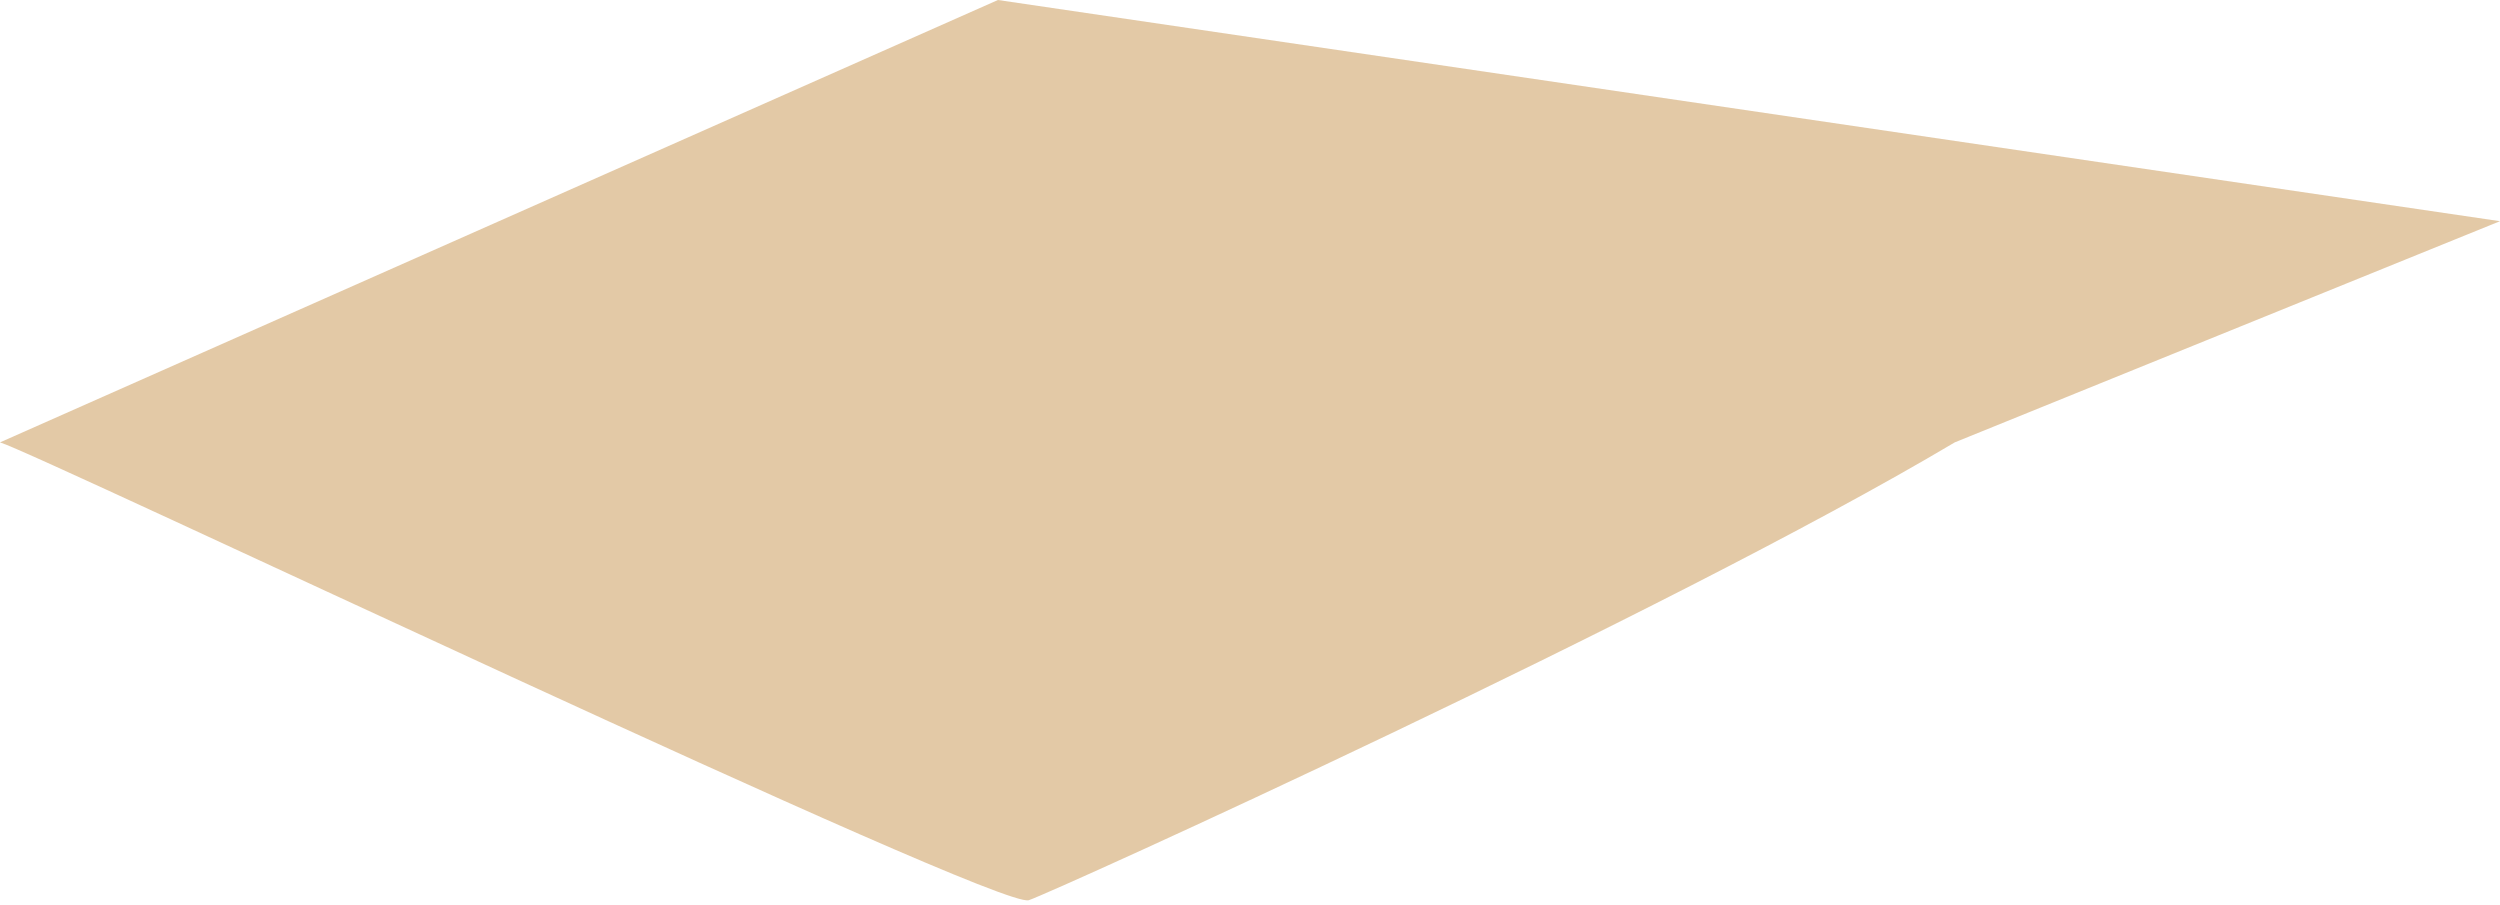 <svg width="243" height="88" viewBox="0 0 243 88" fill="none" xmlns="http://www.w3.org/2000/svg">
<path opacity="0.5" d="M100 87.5C97 88.5 3.5 44 0 43L97 0L243 21.5L190 43C161.667 59.833 102.4 86.7 100 87.5Z" fill="#C8944E"/>
</svg>
